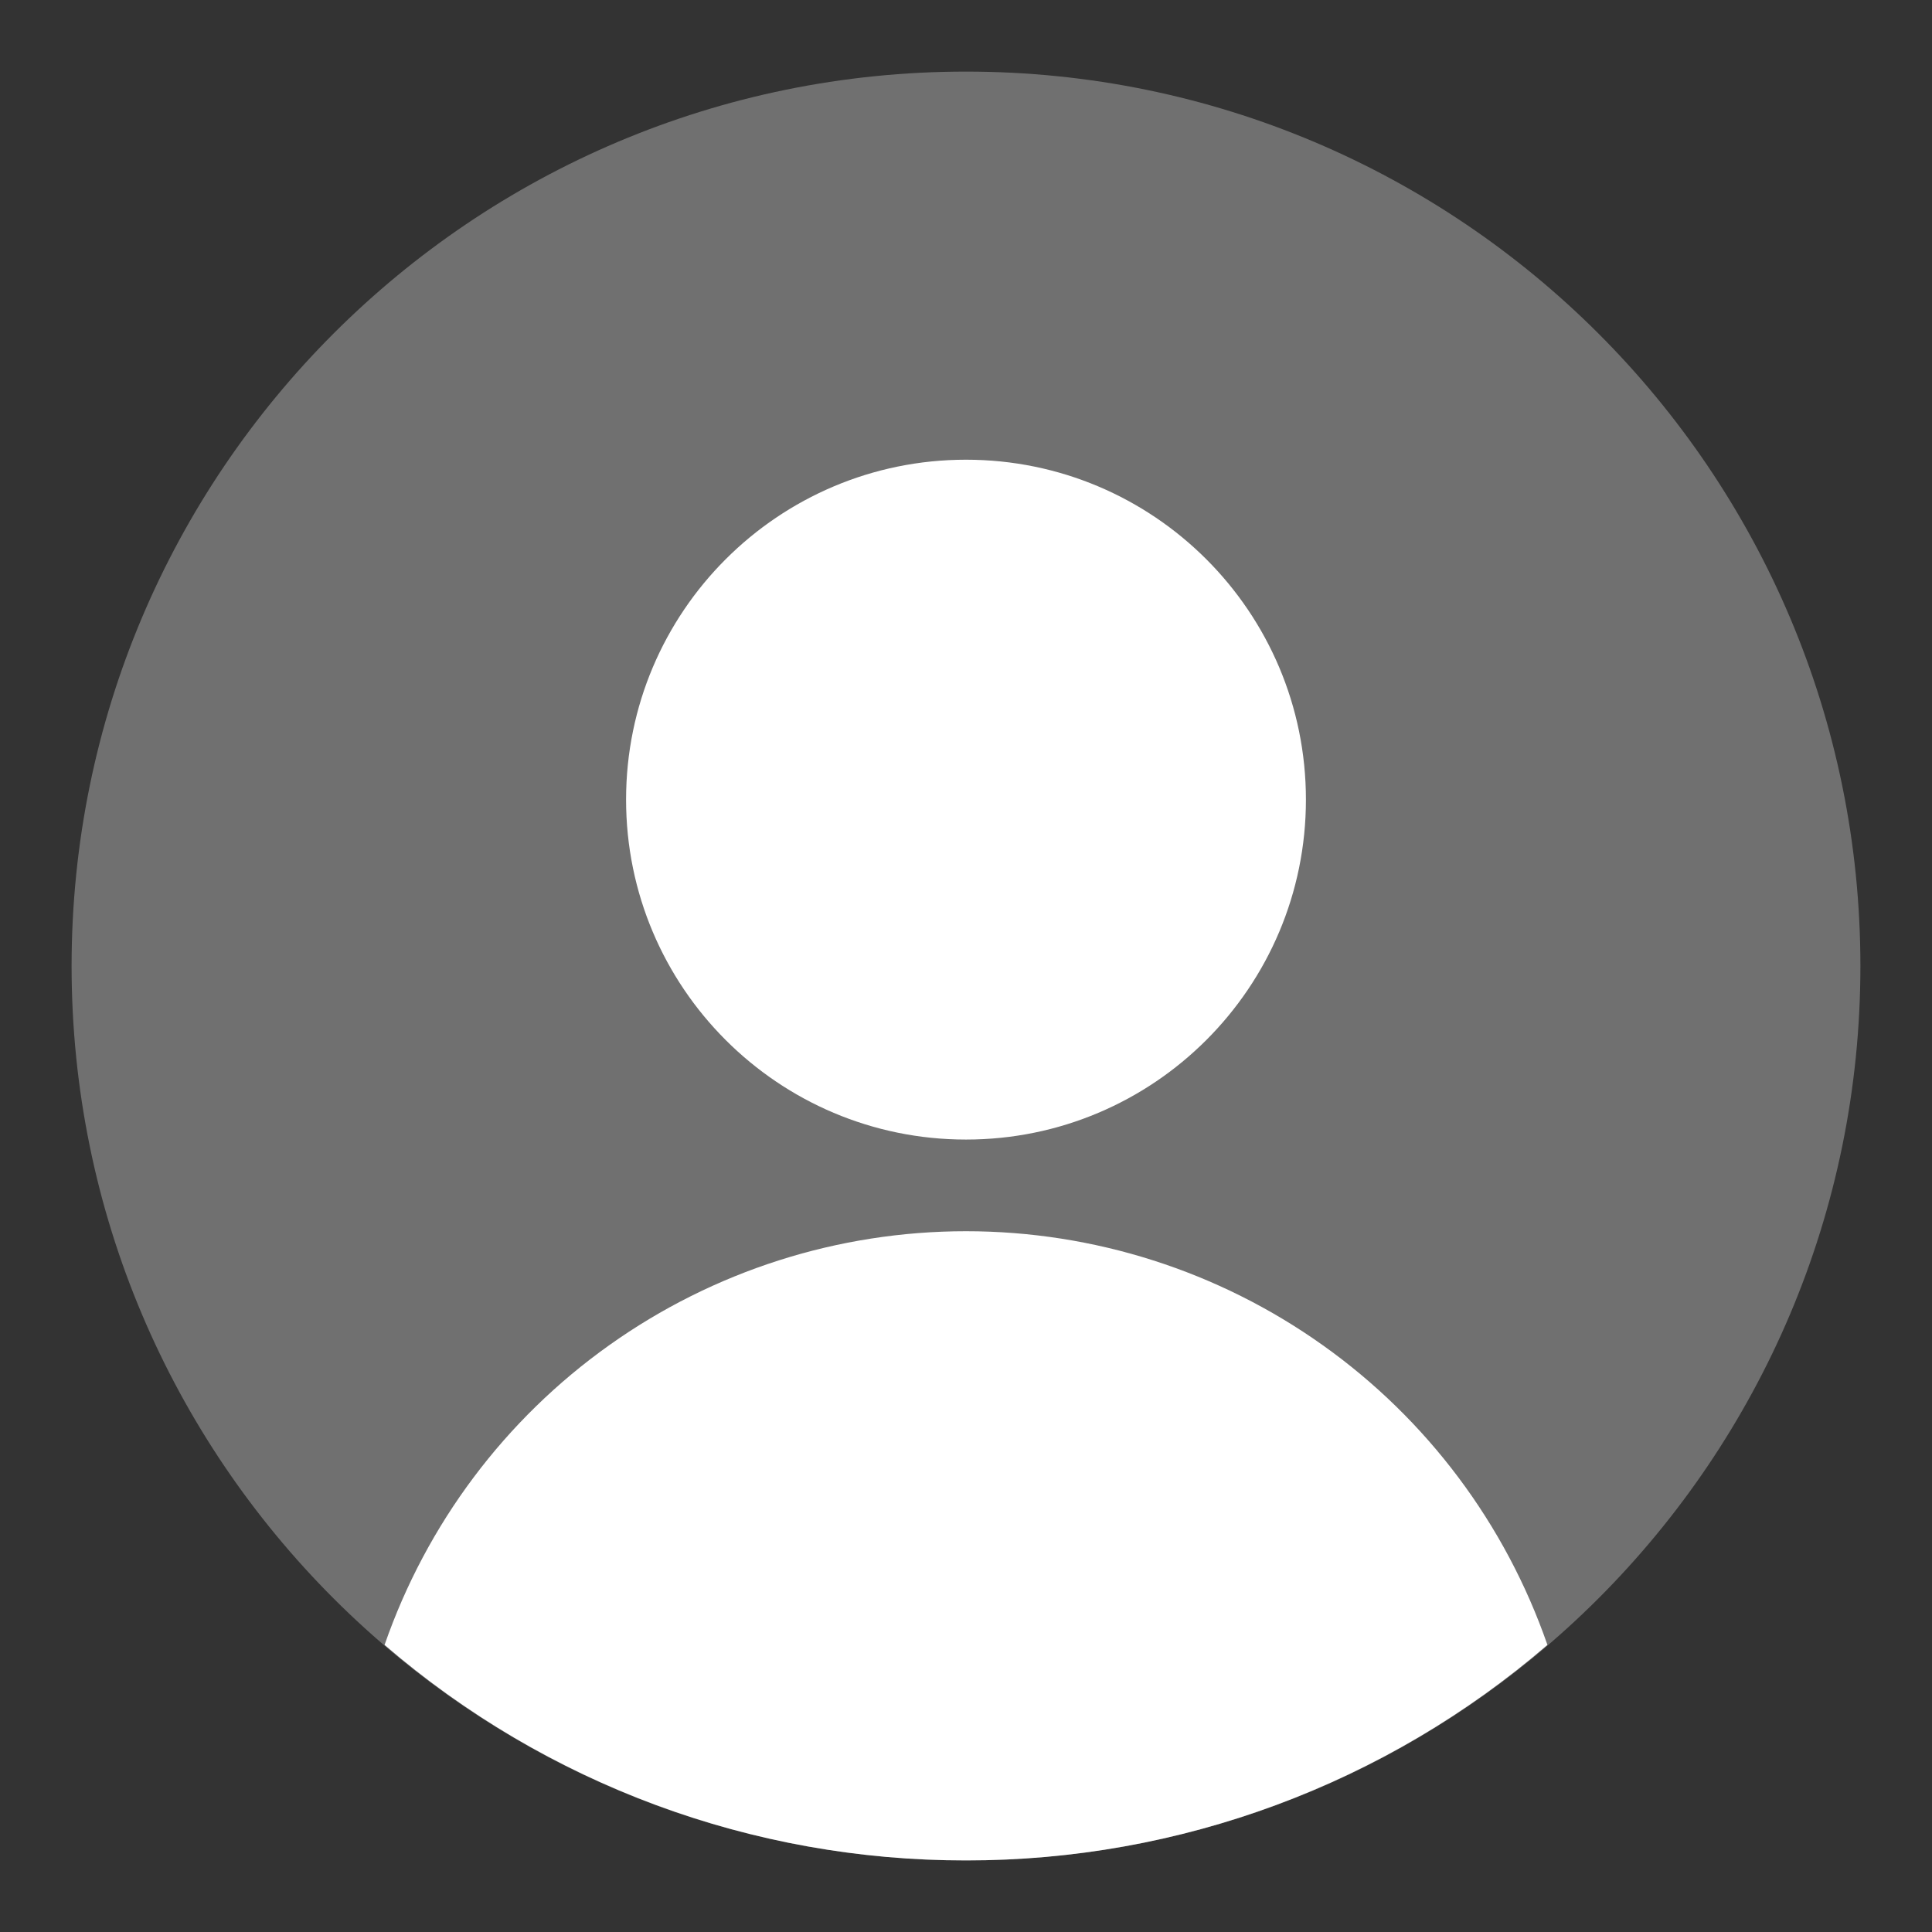 <svg width="18" height="18" viewBox="0 0 18 18" fill="none" xmlns="http://www.w3.org/2000/svg">
<rect x="0" y="0" width="18" height="18" fill="#333333" stroke="none"/>
<path opacity="0.3" d="M9 17.333C13.602 17.333 17.333 13.602 17.333 9C17.333 4.397 13.602 0.667 9 0.667C4.398 0.667 0.667 4.397 0.667 9C0.667 13.602 4.398 17.333 9 17.333Z" fill="white"/>
<path d="M9 10.617C10.749 10.617 12.167 9.199 12.167 7.45C12.167 5.701 10.749 4.283 9 4.283C7.251 4.283 5.833 5.701 5.833 7.45C5.833 9.199 7.251 10.617 9 10.617Z" fill="white"/>
<path d="M9 17.333C10.988 17.336 12.911 16.623 14.417 15.325C14.026 14.199 13.295 13.223 12.324 12.533C11.353 11.842 10.191 11.471 9 11.471C7.809 11.471 6.647 11.842 5.676 12.533C4.705 13.223 3.974 14.199 3.583 15.325C5.089 16.623 7.012 17.336 9 17.333Z" fill="white"/>
</svg>
